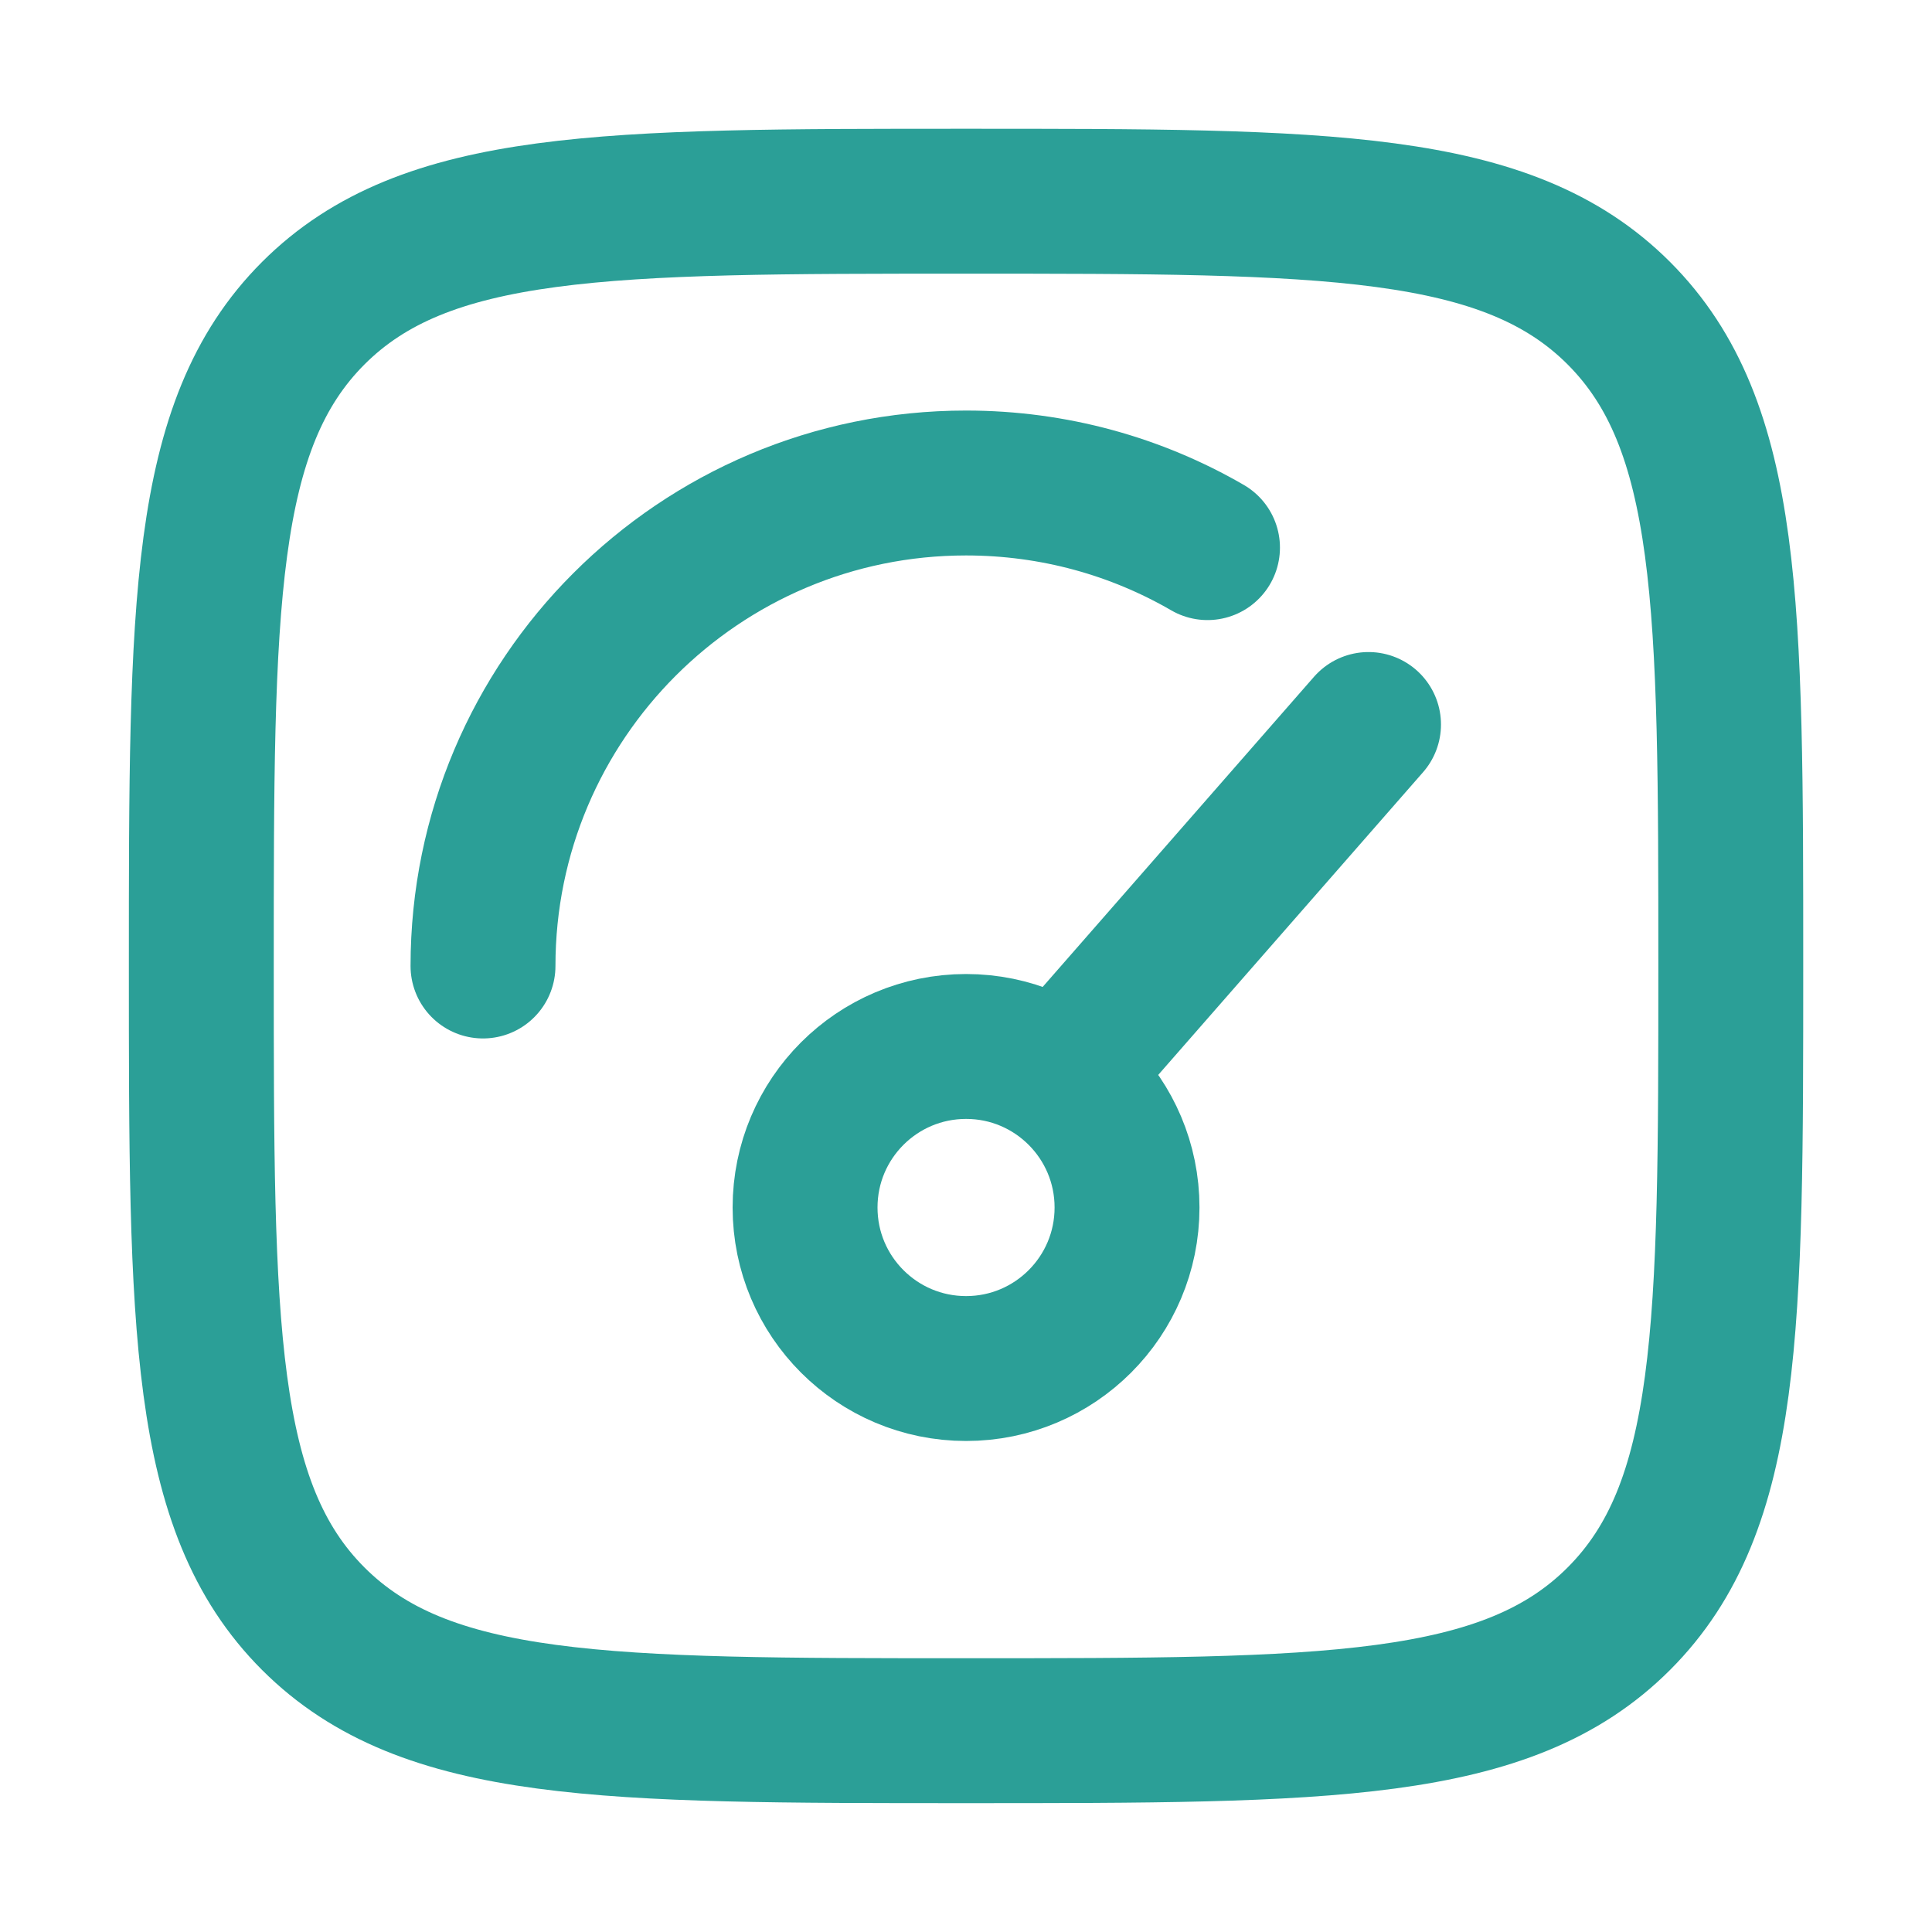 <svg width="20" height="20" viewBox="0 0 20 20" fill="none" xmlns="http://www.w3.org/2000/svg">
  <path d="M11.251 10.833L14.167 7.5M11.667 12.5C11.667 13.421 10.921 14.167 10.001 14.167C9.08 14.167 8.334 13.421 8.334 12.5C8.334 11.579 9.08 10.833 10.001 10.833C10.921 10.833 11.667 11.579 11.667 12.5Z" stroke="#2B9F97" stroke-width="1.5" stroke-linecap="round"/>
  <path d="M5 10C5 7.239 7.239 5 10 5C10.911 5 11.765 5.243 12.5 5.669" stroke="#2B9F97" stroke-width="1.5" stroke-linecap="round"/>
  <path d="M2.084 10C2.084 6.268 2.084 4.402 3.243 3.242C4.403 2.083 6.269 2.083 10.001 2.083C13.733 2.083 15.599 2.083 16.758 3.242C17.917 4.402 17.917 6.268 17.917 10C17.917 13.732 17.917 15.598 16.758 16.757C15.599 17.916 13.733 17.916 10.001 17.916C6.269 17.916 4.403 17.916 3.243 16.757C2.084 15.598 2.084 13.732 2.084 10Z" stroke="#2B9F97" stroke-width="1.5"/>
</svg>